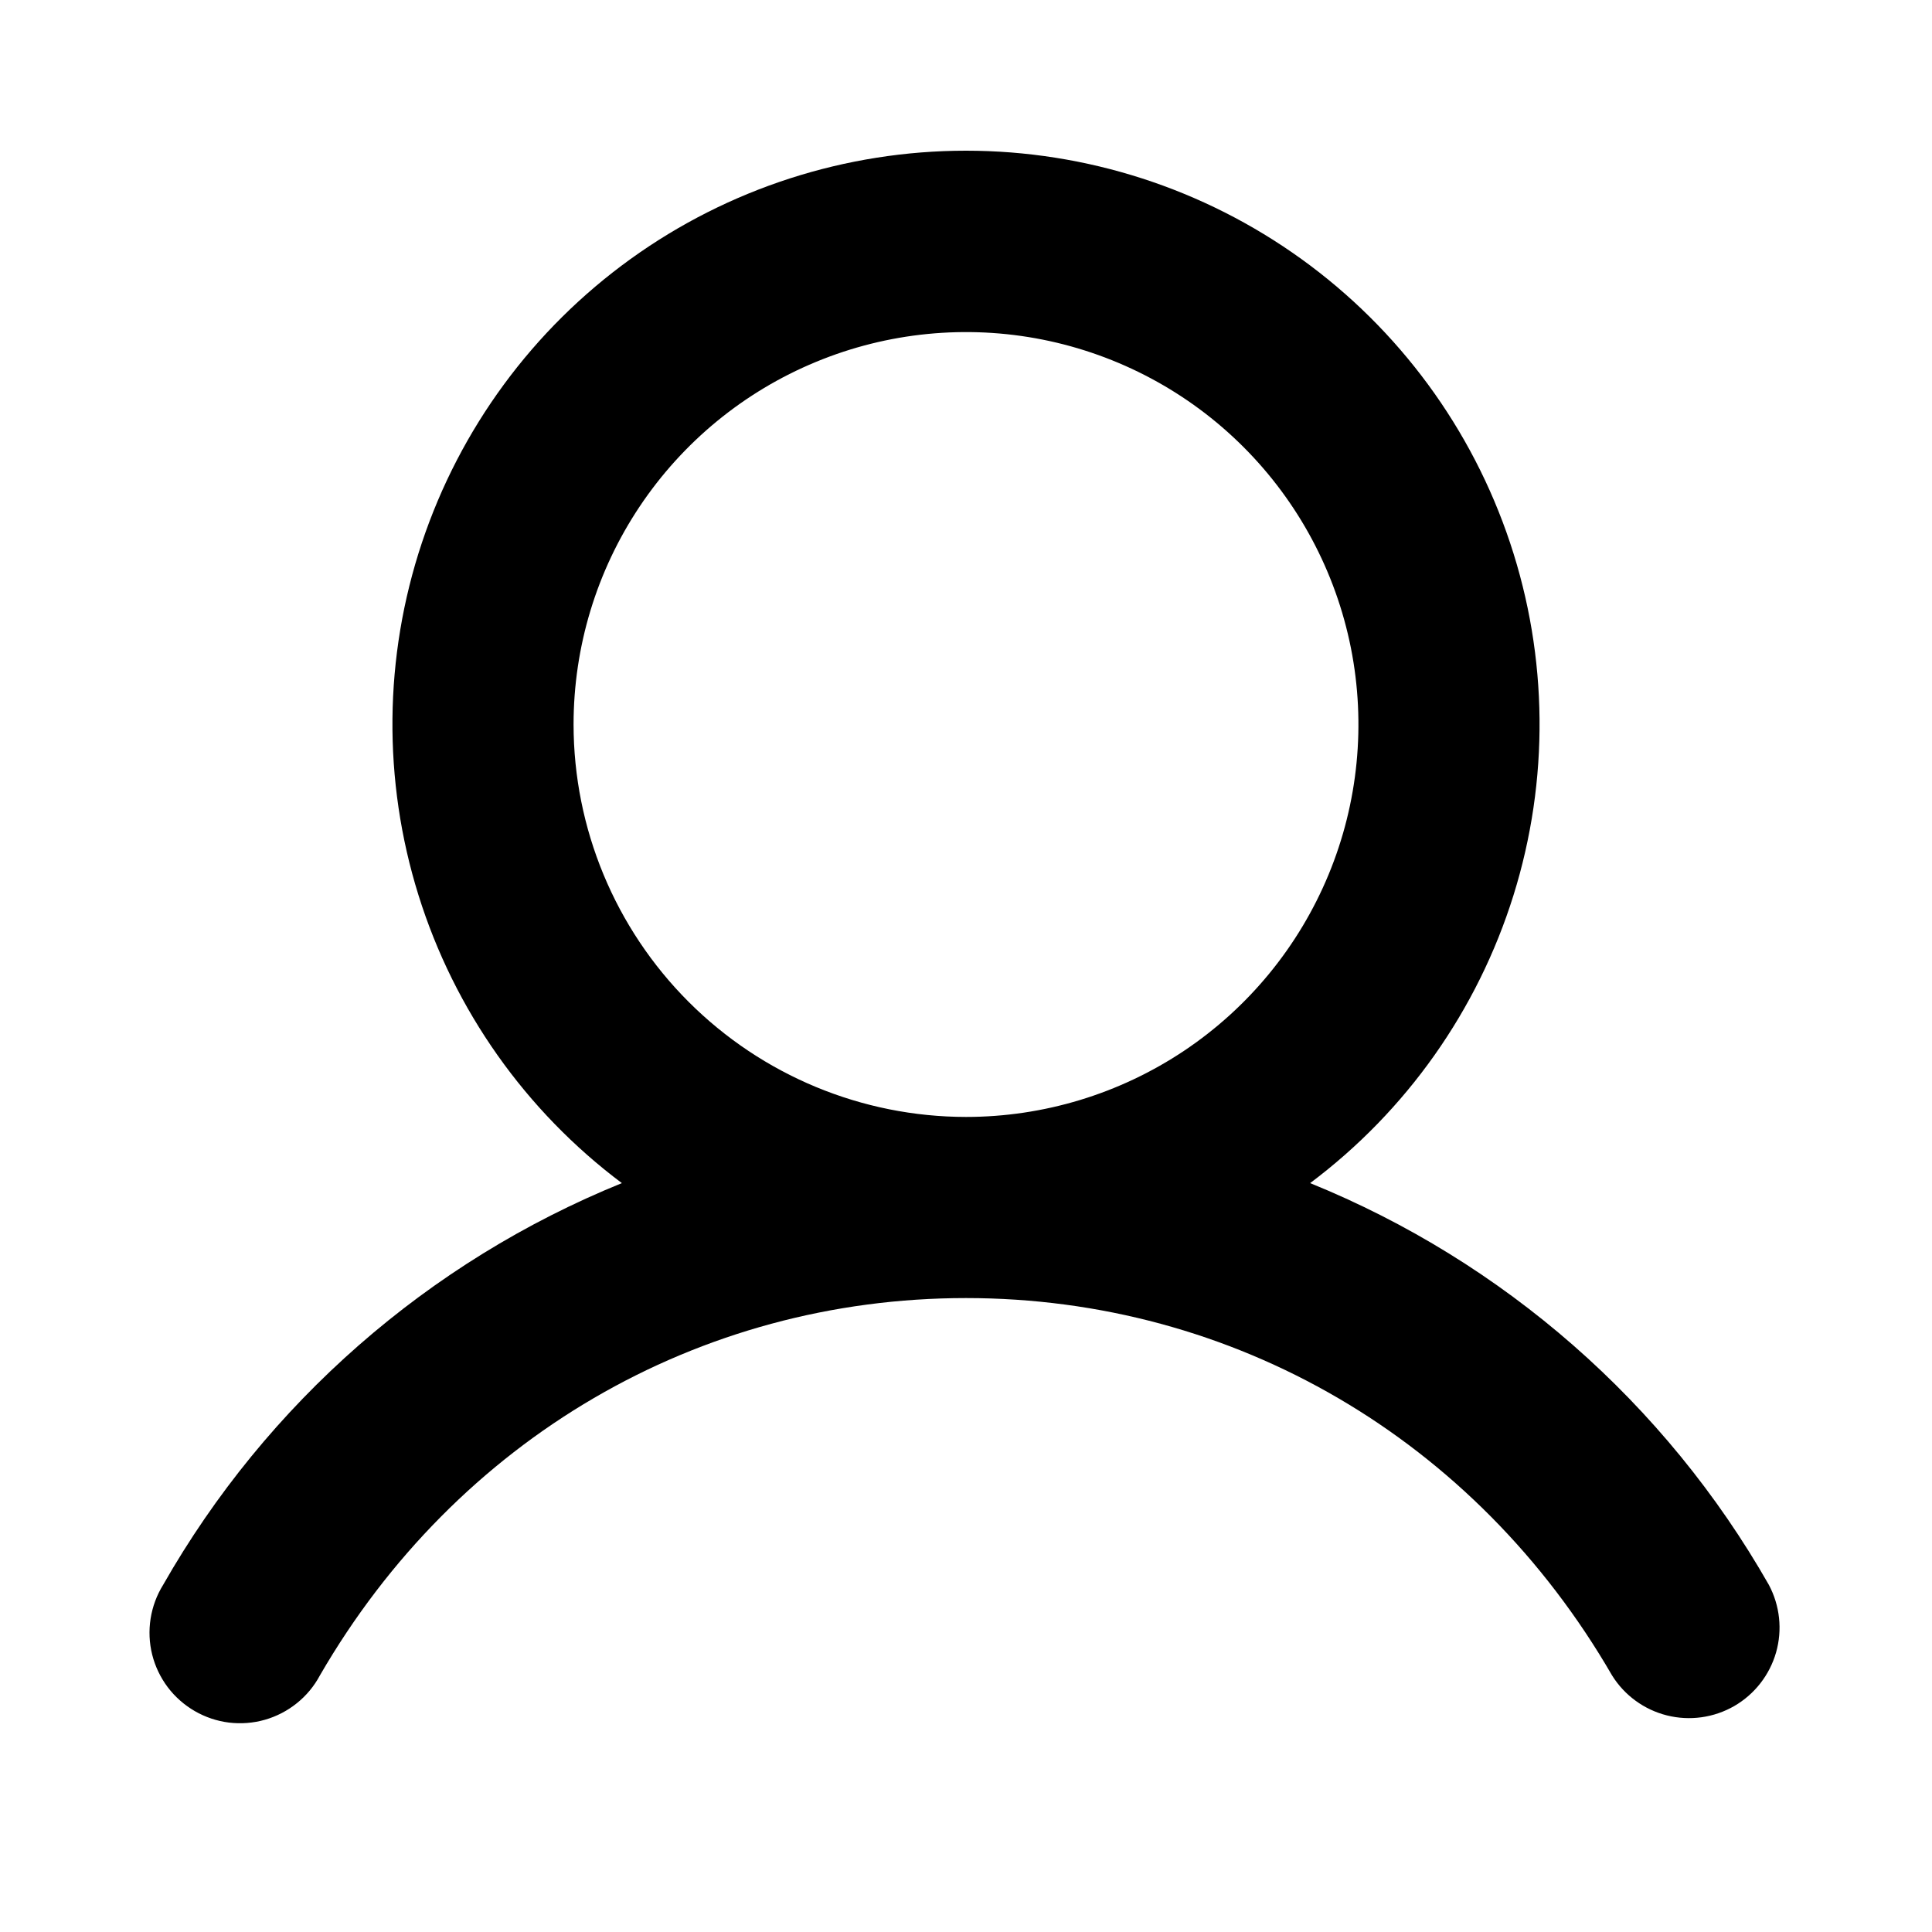 <svg width="40" height="40" viewBox="0 0 40 40" fill="none" xmlns="http://www.w3.org/2000/svg">
<path d="M36.622 32.812C34.48 29.053 31.134 26.123 27.125 24.495C29.119 23 30.592 20.915 31.335 18.536C32.078 16.157 32.054 13.605 31.265 11.24C30.477 8.876 28.965 6.819 26.943 5.362C24.921 3.905 22.492 3.12 20 3.12C17.508 3.12 15.078 3.905 13.056 5.362C11.034 6.819 9.522 8.876 8.734 11.24C7.946 13.605 7.922 16.157 8.665 18.536C9.408 20.915 10.881 23 12.875 24.495C8.865 26.123 5.52 29.053 3.378 32.812C3.245 33.026 3.157 33.264 3.118 33.512C3.079 33.761 3.09 34.014 3.151 34.258C3.212 34.502 3.322 34.731 3.473 34.932C3.624 35.132 3.815 35.3 4.032 35.426C4.25 35.552 4.491 35.633 4.74 35.664C4.989 35.694 5.243 35.675 5.484 35.606C5.726 35.537 5.951 35.42 6.147 35.262C6.343 35.105 6.505 34.909 6.623 34.688C9.455 29.794 14.455 26.875 20 26.875C25.545 26.875 30.545 29.795 33.376 34.688C33.633 35.101 34.041 35.398 34.513 35.516C34.986 35.634 35.485 35.564 35.907 35.321C36.328 35.077 36.638 34.679 36.772 34.211C36.905 33.743 36.851 33.242 36.622 32.812ZM11.875 15C11.875 13.393 12.351 11.822 13.244 10.486C14.137 9.15 15.406 8.108 16.891 7.494C18.375 6.879 20.009 6.718 21.585 7.031C23.161 7.345 24.609 8.118 25.745 9.255C26.881 10.391 27.655 11.839 27.969 13.415C28.282 14.991 28.121 16.625 27.506 18.109C26.891 19.594 25.85 20.863 24.514 21.756C23.178 22.648 21.607 23.125 20 23.125C17.846 23.123 15.781 22.266 14.257 20.742C12.734 19.219 11.877 17.154 11.875 15Z" fill="black"/>
</svg>
